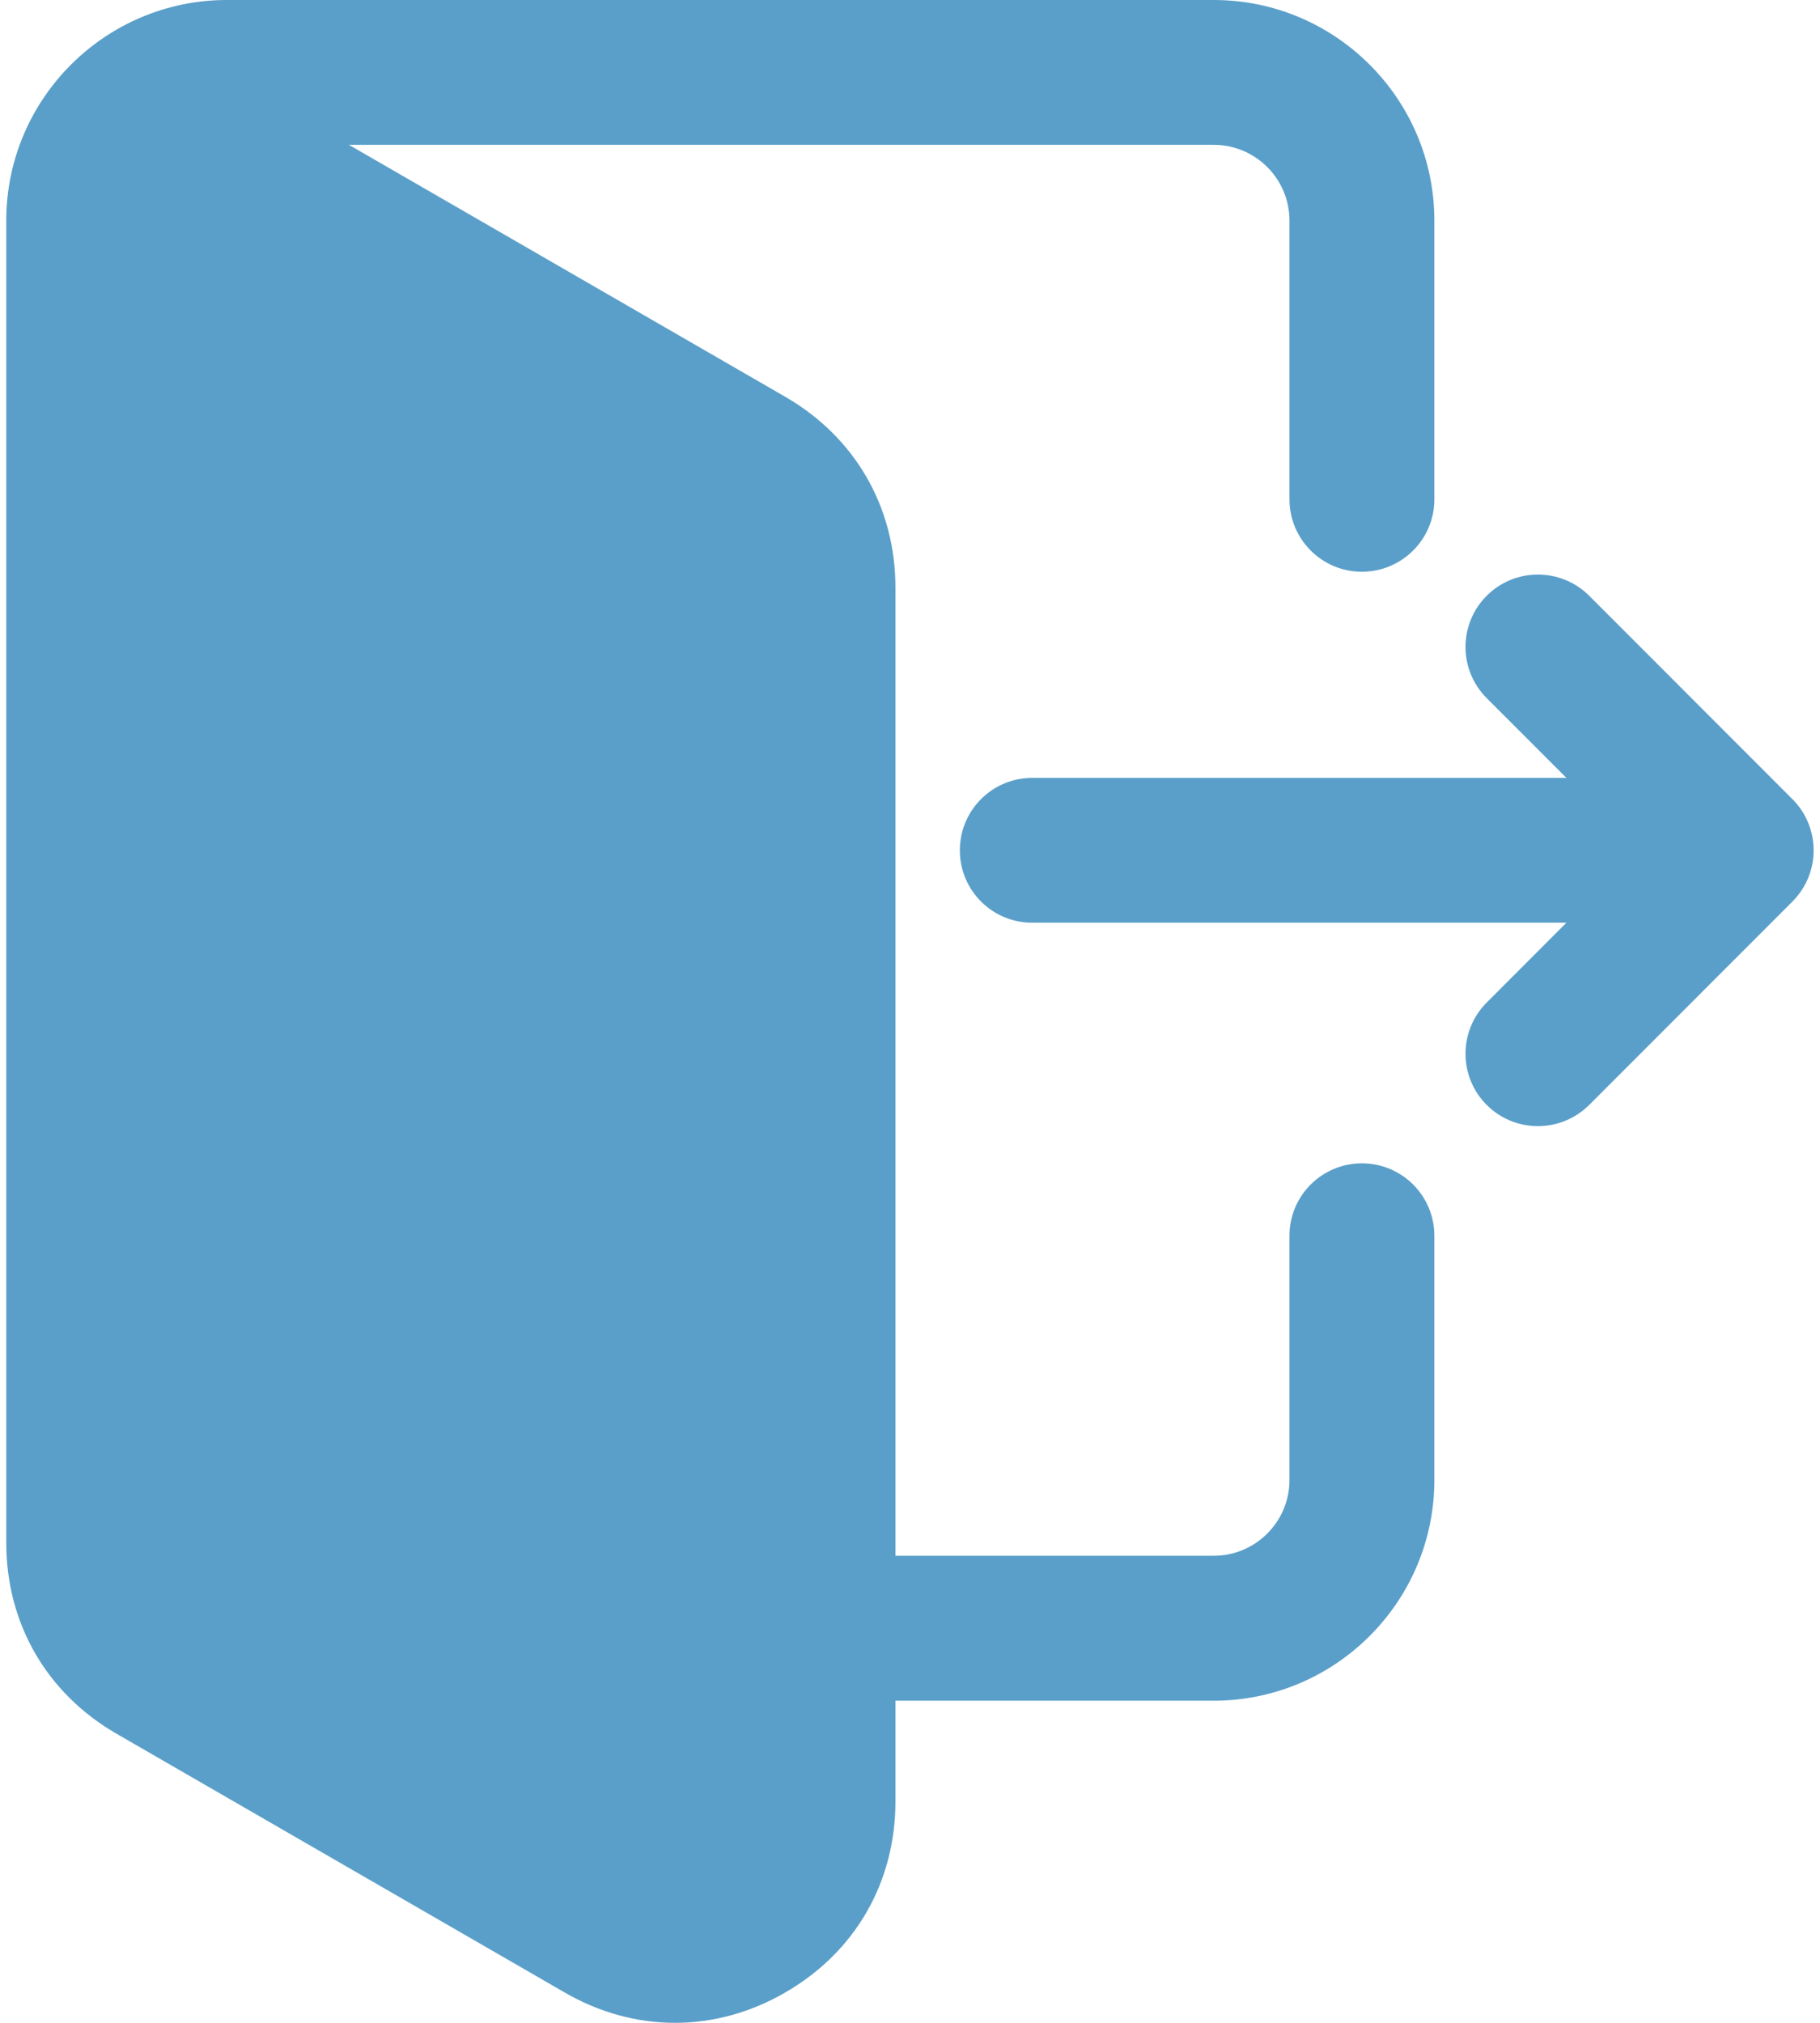 <svg width="18" height="20" viewBox="0 0 18 20" fill="none" xmlns="http://www.w3.org/2000/svg">
<path fill-rule="evenodd" clip-rule="evenodd" d="M8.856 16.815V17.811C8.856 18.611 8.458 19.301 7.766 19.7C7.433 19.893 7.061 20 6.676 20C6.29 20 5.918 19.893 5.585 19.7L1.153 17.142C0.461 16.742 0.062 16.052 0.062 15.253V2.181C0.062 0.978 1.041 0 2.244 0H12.004C13.207 0 14.186 0.978 14.186 2.181V4.937C14.186 5.332 13.865 5.653 13.469 5.653C13.074 5.653 12.753 5.332 12.753 4.937V2.181C12.753 1.768 12.417 1.432 12.004 1.432H3.451L7.766 3.923C8.458 4.323 8.856 5.013 8.856 5.812V15.382H12.004C12.417 15.382 12.753 15.046 12.753 14.633V12.218C12.753 11.822 13.074 11.502 13.469 11.502C13.865 11.502 14.186 11.822 14.186 12.218V14.633C14.186 15.836 13.207 16.815 12.004 16.815H8.856ZM15.492 9.123L14.704 9.912C14.424 10.192 14.424 10.645 14.704 10.925C14.77 10.991 14.849 11.044 14.936 11.08C15.023 11.116 15.116 11.134 15.21 11.134C15.304 11.134 15.397 11.116 15.484 11.08C15.571 11.044 15.65 10.991 15.717 10.925L17.727 8.914C18.007 8.634 18.007 8.181 17.727 7.901L15.717 5.89C15.437 5.611 14.983 5.611 14.704 5.89C14.424 6.17 14.424 6.623 14.704 6.903L15.492 7.691H10.209C9.813 7.691 9.493 8.012 9.493 8.407C9.493 8.803 9.813 9.123 10.209 9.123H15.492V9.123Z" fill="#5A9FC9"/>
</svg>
